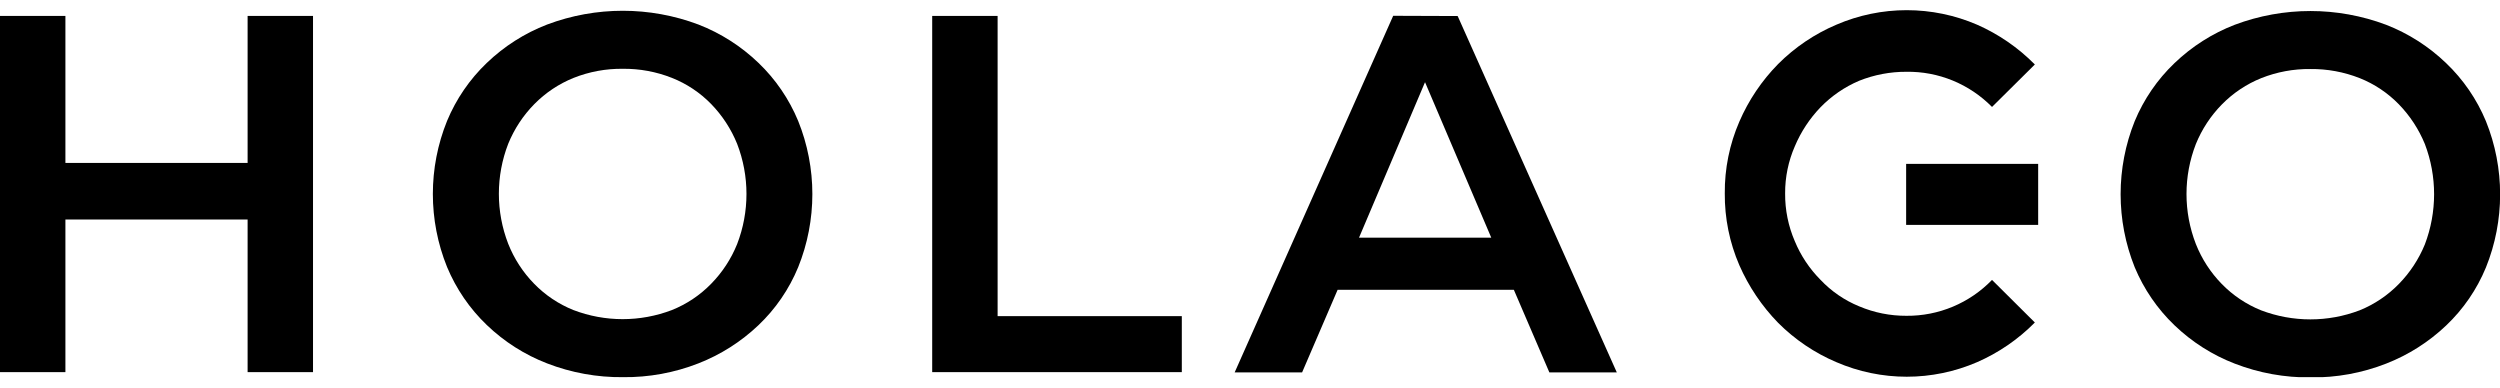 <svg width="116" height="18" viewBox="0 0 116 18" fill="none" xmlns="http://www.w3.org/2000/svg">
<g clip-path="url(#clip0_2142_277)">
<path d="M94.571 7.604H88.445V10.435H94.571V7.604Z" fill="black"/>
<path d="M88.461 14.653C87.708 14.657 86.961 14.508 86.266 14.214C85.585 13.936 84.971 13.514 84.465 12.977C83.959 12.466 83.556 11.861 83.28 11.195C82.977 10.495 82.824 9.739 82.83 8.975C82.826 8.222 82.979 7.477 83.28 6.788C83.562 6.118 83.964 5.507 84.465 4.984C84.978 4.455 85.59 4.034 86.266 3.747C86.965 3.468 87.71 3.327 88.461 3.331C89.197 3.32 89.928 3.458 90.61 3.739C91.291 4.019 91.91 4.435 92.43 4.962L94.417 2.992C93.645 2.211 92.734 1.584 91.733 1.144C90.702 0.7 89.593 0.472 88.472 0.472C87.352 0.472 86.243 0.7 85.212 1.144C84.203 1.571 83.284 2.191 82.506 2.97C81.747 3.741 81.136 4.648 80.705 5.645C80.25 6.694 80.02 7.829 80.03 8.975C80.021 10.121 80.251 11.255 80.705 12.305C81.141 13.299 81.751 14.205 82.506 14.98C83.284 15.759 84.203 16.379 85.212 16.806C86.243 17.251 87.352 17.48 88.472 17.48C89.593 17.48 90.702 17.251 91.733 16.806C92.735 16.37 93.646 15.745 94.417 14.964L92.43 12.988C91.913 13.521 91.296 13.943 90.614 14.229C89.932 14.515 89.2 14.659 88.461 14.653Z" fill="black"/>
<path d="M11.489 7.56H3.035V0.739H0V17.267H3.035V10.185H11.489V17.267H14.524V0.739H11.489V7.56Z" fill="black"/>
<path d="M35.196 2.92C34.391 2.146 33.444 1.541 32.407 1.138C30.143 0.287 27.651 0.287 25.387 1.138C24.346 1.539 23.395 2.145 22.587 2.92C21.794 3.678 21.166 4.594 20.743 5.612C19.865 7.783 19.865 10.217 20.743 12.388C21.167 13.405 21.795 14.322 22.587 15.08C23.395 15.855 24.346 16.461 25.387 16.862C26.511 17.297 27.707 17.514 28.911 17.5C30.104 17.514 31.289 17.297 32.402 16.862C33.436 16.459 34.383 15.858 35.19 15.091C35.986 14.336 36.615 13.418 37.035 12.399C37.913 10.224 37.913 7.787 37.035 5.612C36.613 4.595 35.987 3.678 35.196 2.92ZM34.202 11.328C33.925 12.014 33.516 12.639 33 13.165C32.483 13.696 31.862 14.111 31.178 14.386C29.704 14.949 28.079 14.949 26.605 14.386C25.921 14.111 25.3 13.696 24.783 13.165C24.264 12.635 23.855 12.004 23.581 11.312C23.003 9.82 23.003 8.163 23.581 6.672C23.862 5.983 24.274 5.357 24.794 4.829C25.313 4.302 25.933 3.889 26.616 3.614C27.342 3.326 28.115 3.183 28.894 3.192C29.675 3.183 30.451 3.326 31.178 3.614C31.863 3.885 32.484 4.299 33 4.829C33.515 5.359 33.923 5.985 34.202 6.672C34.781 8.169 34.781 9.831 34.202 11.328Z" fill="black"/>
<path d="M46.289 0.739H43.254V17.267H54.836V14.669H46.289V0.739Z" fill="black"/>
<path d="M64.644 0.733L57.289 17.278H60.418L62.065 13.448H70.243L71.89 17.278H75.019L67.636 0.744L64.644 0.733ZM63.058 11.029L66.121 3.813L69.195 11.029H63.058Z" fill="black"/>
<path d="M115.347 5.623C114.924 4.605 114.296 3.689 113.502 2.931C112.698 2.157 111.75 1.552 110.714 1.149C108.45 0.299 105.958 0.299 103.694 1.149C102.653 1.55 101.702 2.156 100.894 2.931C100.101 3.689 99.473 4.605 99.05 5.623C98.179 7.796 98.179 10.226 99.05 12.399C99.474 13.416 100.102 14.332 100.894 15.091C101.702 15.866 102.653 16.472 103.694 16.873C104.82 17.309 106.017 17.525 107.223 17.511C108.416 17.525 109.601 17.308 110.714 16.873C111.748 16.47 112.695 15.869 113.502 15.102C114.298 14.347 114.927 13.429 115.347 12.411C116.225 10.235 116.225 7.798 115.347 5.623ZM112.514 11.339C112.233 12.025 111.823 12.649 111.307 13.176C110.791 13.705 110.172 14.121 109.49 14.398C108.015 14.96 106.387 14.96 104.912 14.398C104.228 14.122 103.607 13.707 103.09 13.176C102.571 12.646 102.162 12.015 101.888 11.323C101.309 9.831 101.309 8.174 101.888 6.683C102.168 5.994 102.581 5.368 103.101 4.84C103.62 4.313 104.24 3.9 104.923 3.625C105.648 3.337 106.422 3.194 107.201 3.203C107.984 3.194 108.761 3.338 109.49 3.625C110.173 3.897 110.792 4.311 111.307 4.84C111.822 5.371 112.232 5.996 112.514 6.683C113.085 8.181 113.085 9.841 112.514 11.339Z" fill="black"/>
</g>
<defs>
<clipPath id="clip0_2142_277">
<rect width="116" height="17" fill="white" transform="translate(0 0.5)"/>
</clipPath>
</defs>
</svg>
